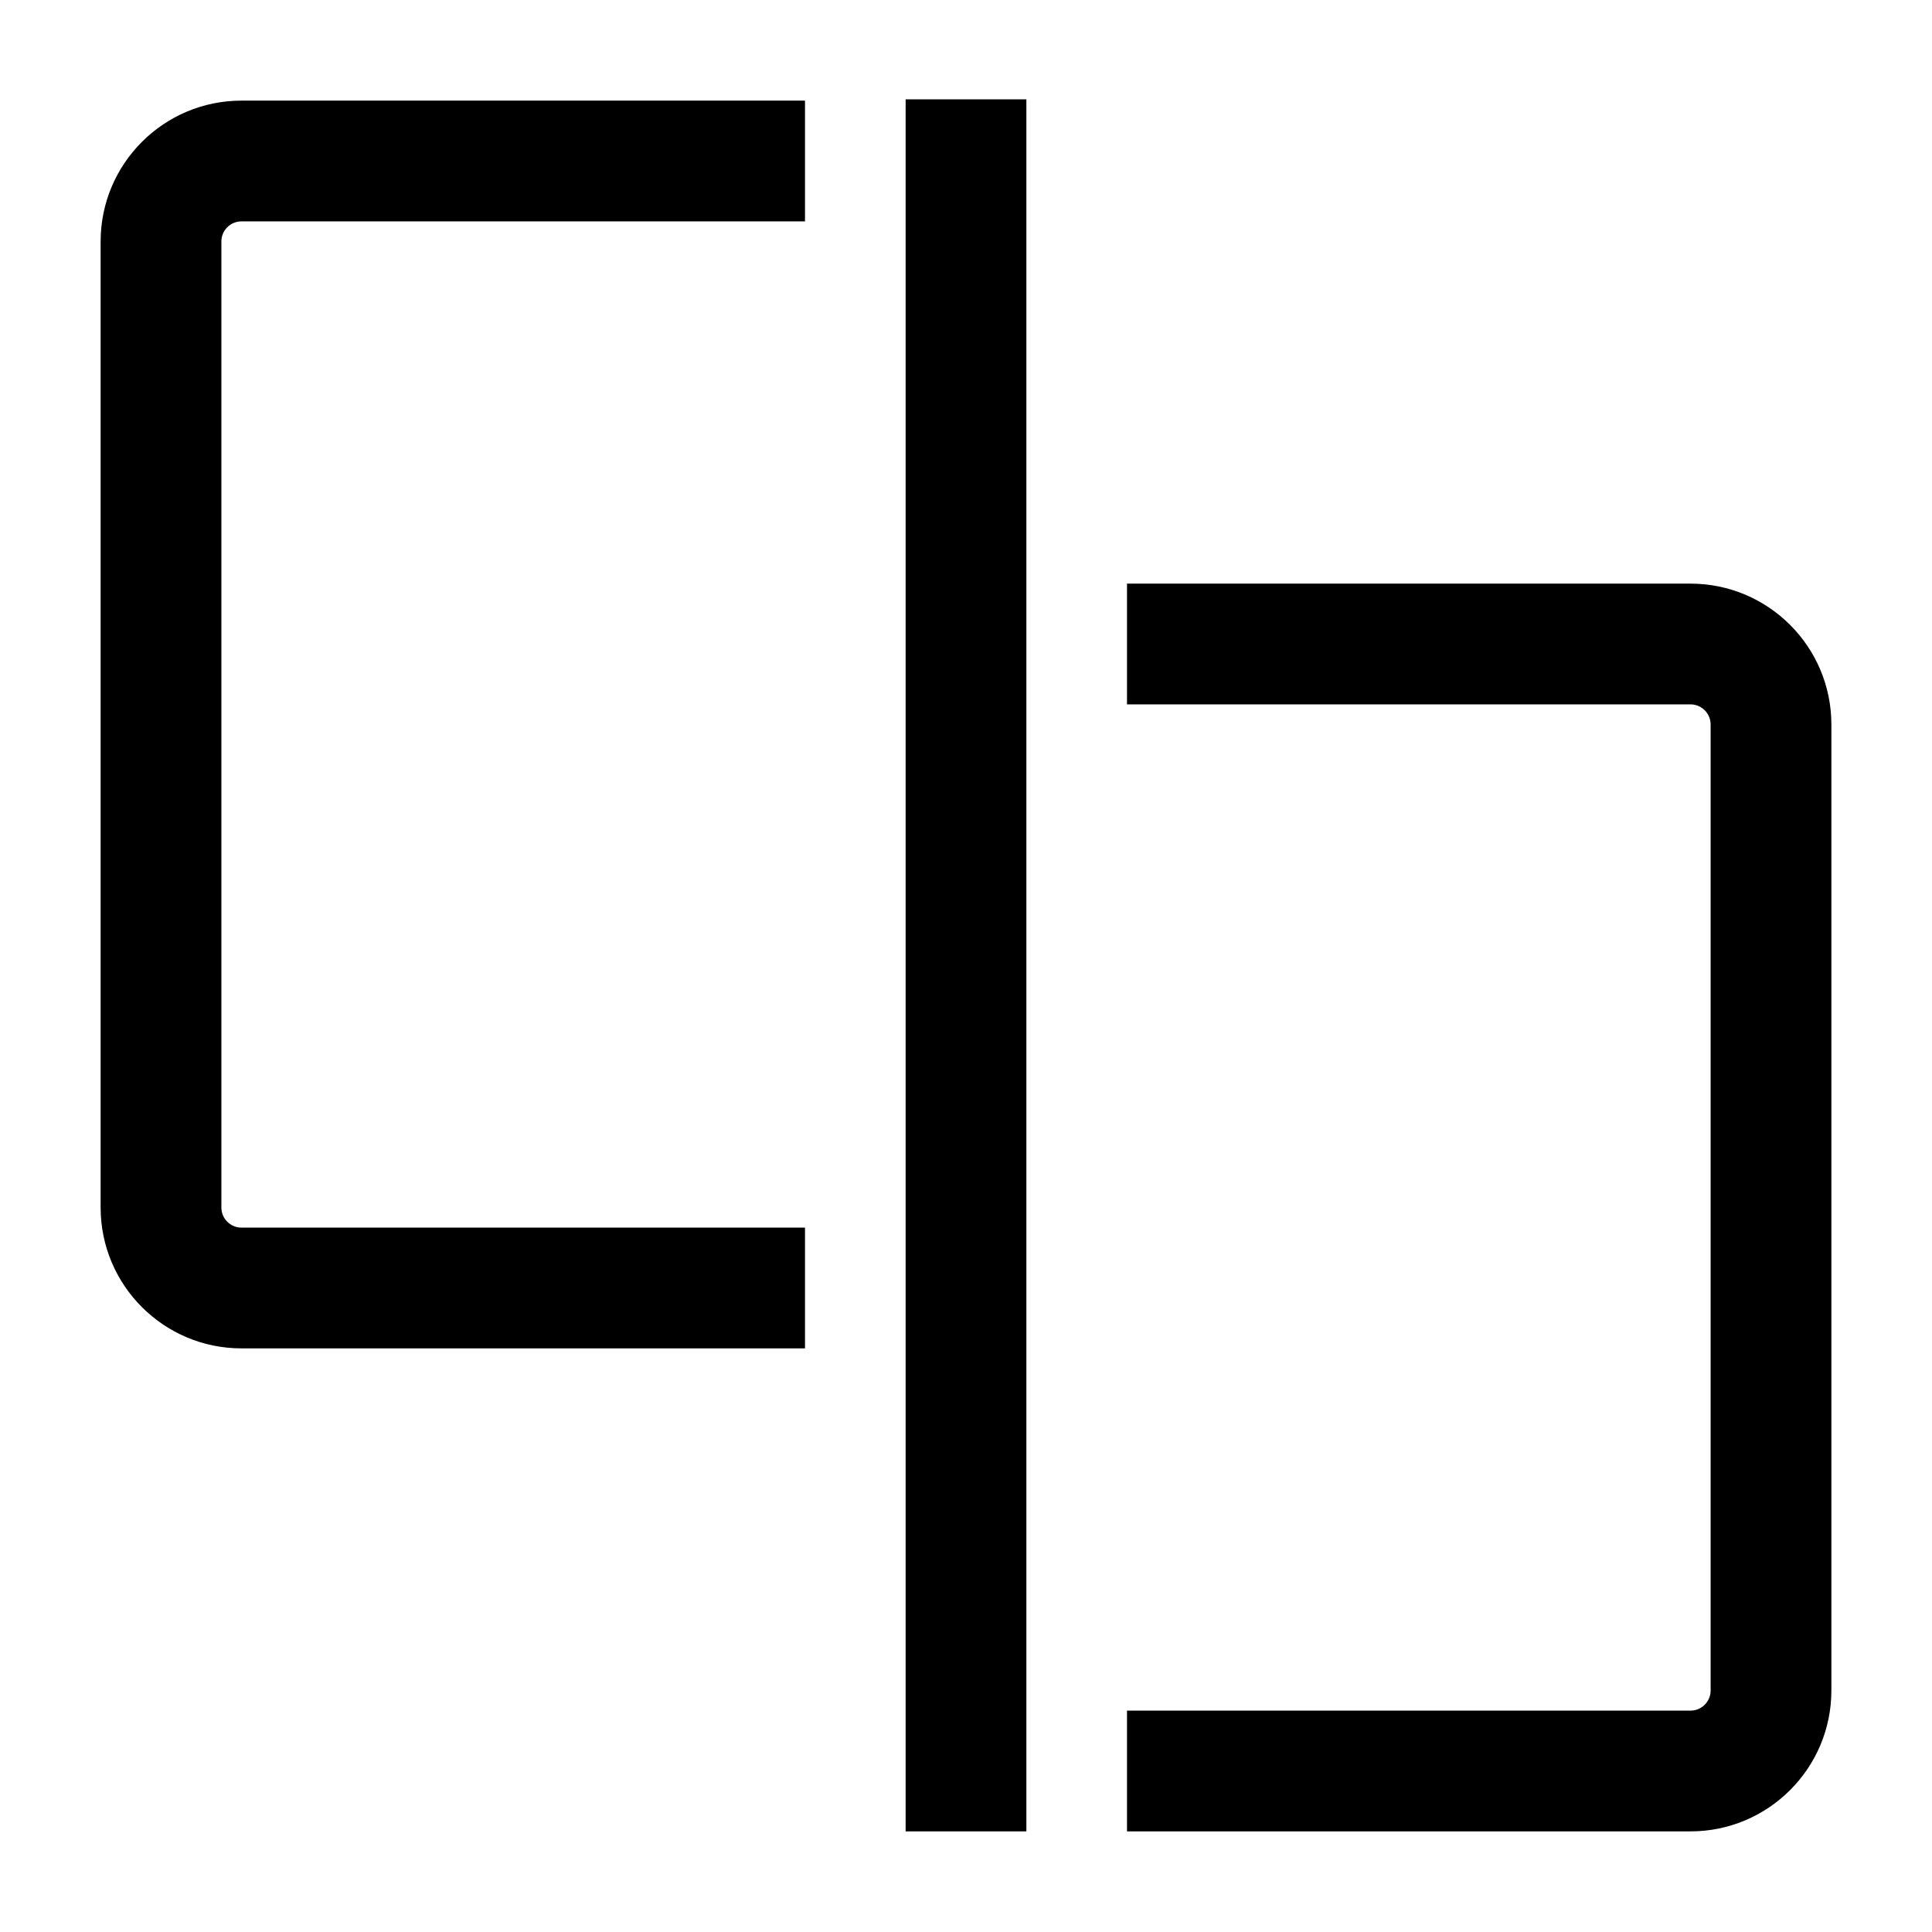 <svg width="24" height="24" viewBox="0 0 24 24" xmlns="http://www.w3.org/2000/svg">
<path fill-rule="evenodd" clip-rule="evenodd" d="M11.25 22.75V1.234H12.75V22.75H11.25Z" />
<path fill-rule="evenodd" clip-rule="evenodd" d="M1.25 3C1.25 2.034 2.034 1.25 3 1.25H10V2.75H3C2.862 2.75 2.75 2.862 2.75 3V15C2.75 15.138 2.862 15.25 3 15.25H10V16.75H3C2.034 16.75 1.25 15.966 1.25 15V3Z" />
<path fill-rule="evenodd" clip-rule="evenodd" d="M22.75 21C22.75 21.966 21.966 22.75 21 22.75L14 22.75L14 21.25L21 21.25C21.138 21.25 21.25 21.138 21.25 21L21.25 9C21.25 8.862 21.138 8.75 21 8.75L14 8.75L14 7.25L21 7.25C21.966 7.25 22.75 8.034 22.75 9L22.75 21Z" />
</svg>
